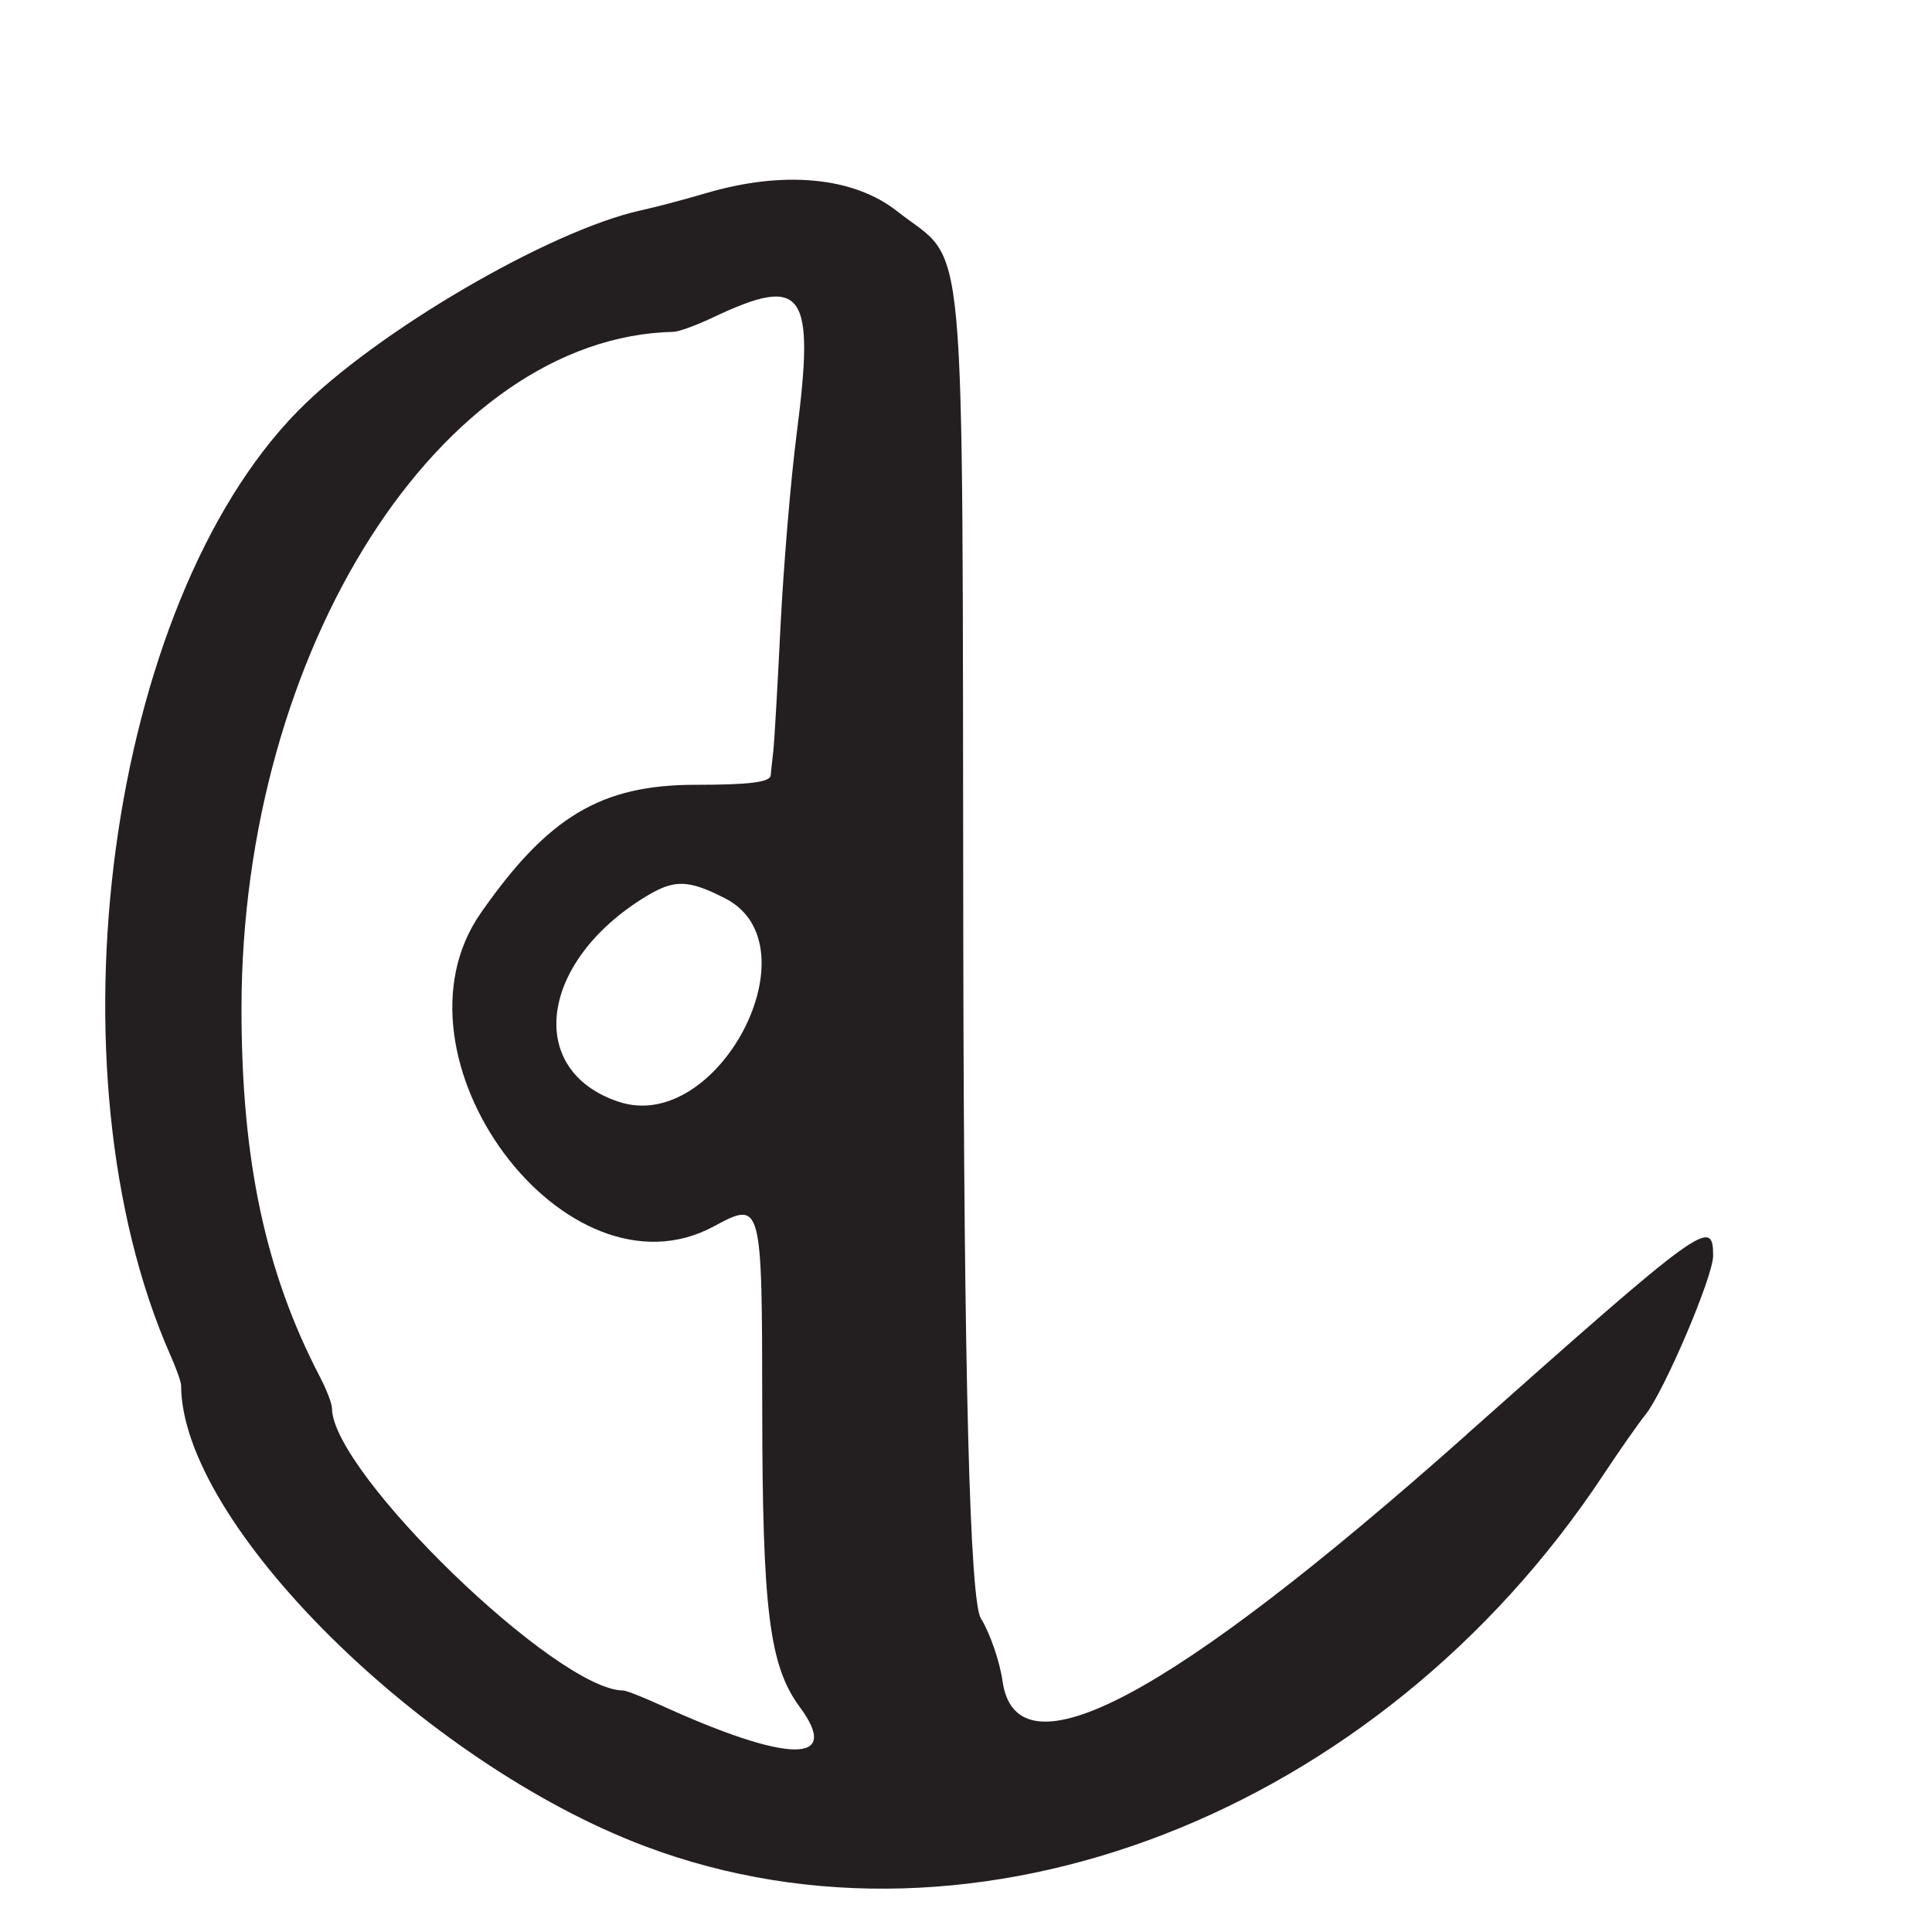 <?xml version="1.0" encoding="UTF-8"?>
<svg id="Layer_1" data-name="Layer 1" xmlns="http://www.w3.org/2000/svg" viewBox="0 0 256 256">
  <defs>
    <style>
      .cls-1 {
        fill: #231f20;
      }
    </style>
  </defs>
  <path class="cls-1" d="M194.35,190.08c-39.34,34.96-59.66,45.76-61.51,32.67-.37-2.61-1.66-6.35-2.87-8.31q-2.2-3.56-2.33-89.75c-.15-97.73.61-89.29-8.75-96.69-5.79-4.57-15.06-5.45-25.39-2.39-2.75.81-6.62,1.84-8.6,2.27-12.1,2.66-35.18,16.16-45.4,26.55-25.23,25.66-33.57,87.47-16.89,125.21.77,1.73,1.39,3.5,1.39,3.93,0,18.2,32.01,49.99,61.5,61.08,43.74,16.45,97.21-4.27,126.94-49.21,2.17-3.28,4.68-6.86,5.57-7.96,2.46-3.02,8.99-18.33,8.99-21.08,0-5.15-1.24-4.25-32.65,23.66ZM87.39,225.88c-2.26-1.03-4.42-1.88-4.8-1.88-8.76,0-38.55-28.85-38.6-37.38,0-.62-.71-2.47-1.57-4.12-7.25-13.9-10.42-28.74-10.42-48.79,0-47.62,26.46-89.08,57.27-89.74.68-.02,3.03-.88,5.23-1.92,11.99-5.67,13.52-3.55,11.06,15.44-.78,6.05-1.74,17.52-2.14,25.5-.39,7.98-.82,15.4-.95,16.5s-.28,2.56-.35,3.25c-.09.91-2.83,1.25-9.99,1.25-12.47,0-19.53,4.22-28.43,17-13.27,19.05,11.28,52.07,30.87,41.52,6.39-3.44,6.41-3.36,6.43,24.2.02,26.64.95,34.03,4.96,39.46,5.64,7.62-1.48,7.51-18.58-.3ZM82.01,146c-12.43-4.1-10.57-18.55,3.49-27.16,3.84-2.35,5.66-2.32,10.59.2,12.16,6.21-.94,31.29-14.08,26.96Z"/>
</svg>